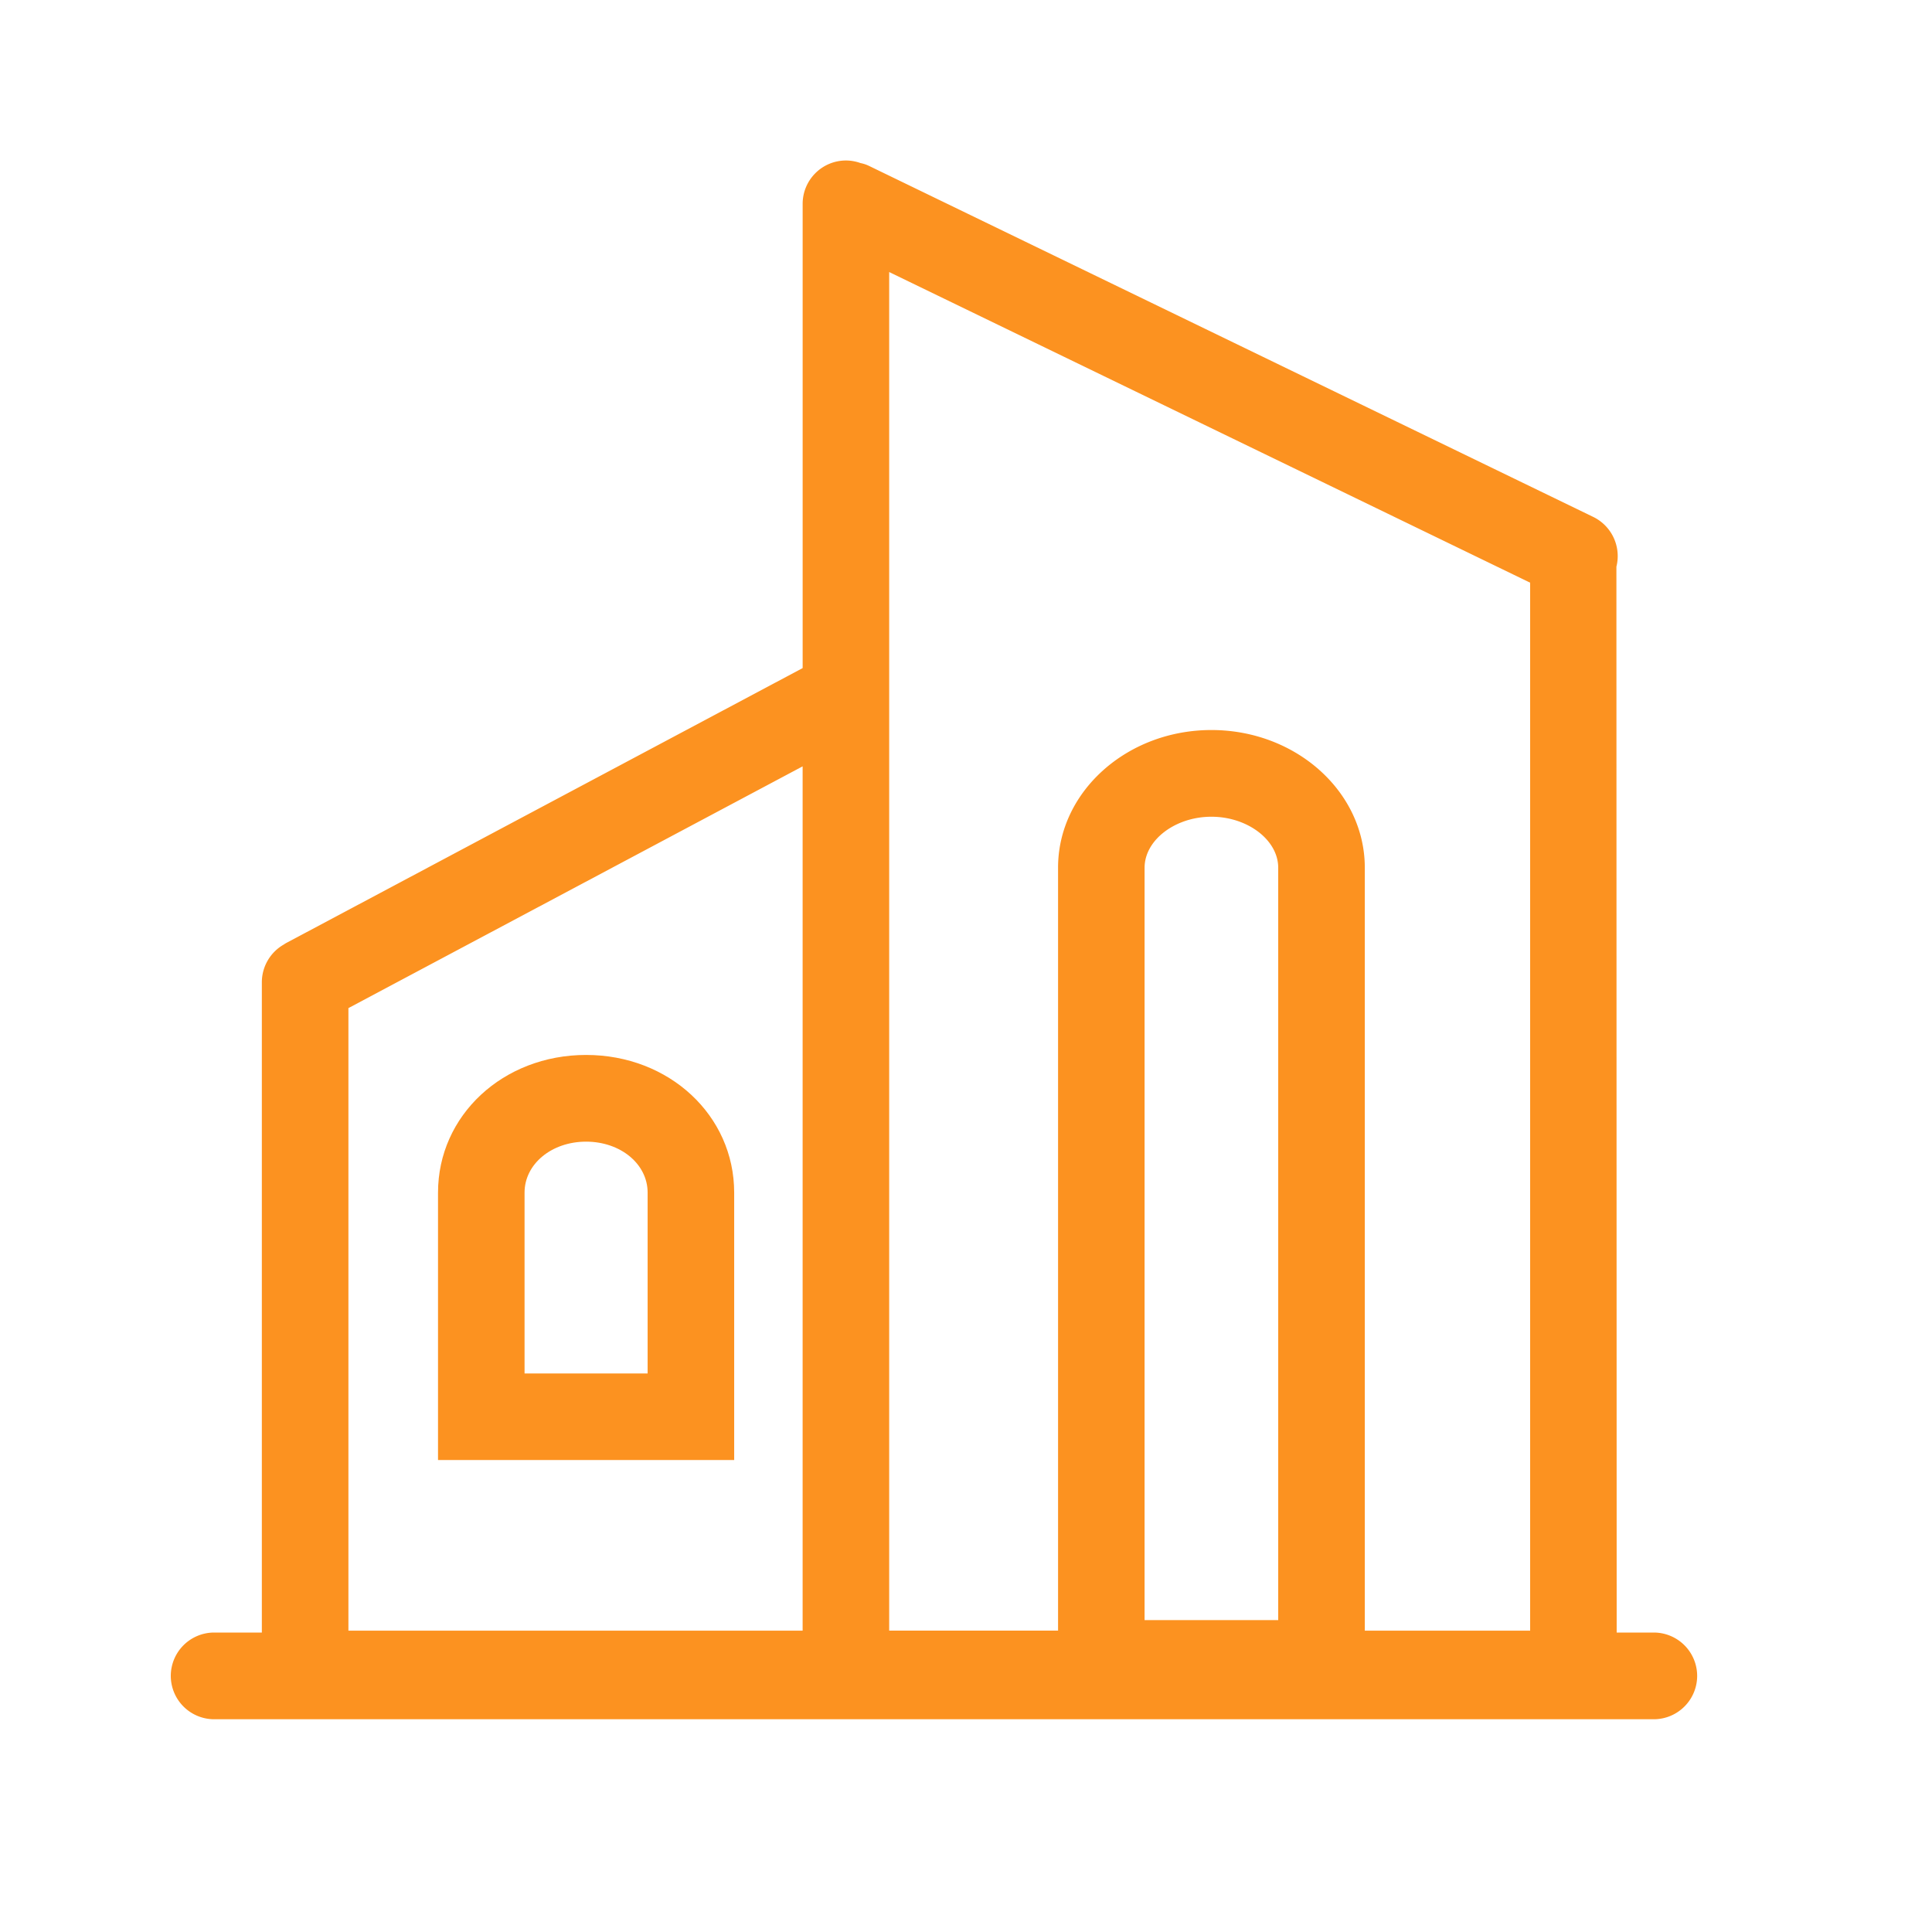 <?xml version="1.0" standalone="no"?><!DOCTYPE svg PUBLIC "-//W3C//DTD SVG 1.1//EN" "http://www.w3.org/Graphics/SVG/1.1/DTD/svg11.dtd"><svg t="1718885395662" class="icon" viewBox="0 0 1024 1024" version="1.1" xmlns="http://www.w3.org/2000/svg" p-id="21727" xmlns:xlink="http://www.w3.org/1999/xlink" width="32" height="32"><path d="M389.13 632.095c0-40.909-34.478-72.95-78.49-72.95s-78.479 32.041-78.479 72.95V773.837h156.969V632.095z m-78.49-26.993c18.289 0 32.614 11.858 32.614 27.003v95.877h-65.229v-95.877c0-15.145 14.326-27.003 32.614-27.003z" fill="#FC9220" p-id="21728"></path><path d="M876.544 865.28h-19.671l-0.143-564.931a23.091 23.091 0 0 0-12.257-26.358L460.872 88.064a18.401 18.401 0 0 0-4.772-1.628 22.907 22.907 0 0 0-7.741-1.372 22.989 22.989 0 0 0-22.938 22.989V354.099L152.371 499.456a14.868 14.868 0 0 0-1.905 1.137 23.04 23.04 0 0 0-11.684 20.029V865.28h-25.272a23.009 23.009 0 0 0-22.989 22.968 23.009 23.009 0 0 0 22.989 22.989H876.544a23.02 23.02 0 0 0 22.989-22.989A23.02 23.02 0 0 0 876.544 865.28zM642.079 386.929c-44.81 0-81.285 32.727-81.285 72.95v404.388h-89.508v-720.077L811.008 308.838v555.438h-87.634V459.889c-0.01-40.233-36.475-72.96-81.295-72.96z m-35.42 72.96c0-14.633 16.21-27.003 35.41-27.003s35.41 12.37 35.41 27.003v398.787h-70.83V459.889z m-181.248-53.709v458.097h-240.742V534.313l240.742-128.133z" fill="#FC9220" p-id="21729"></path></svg>
